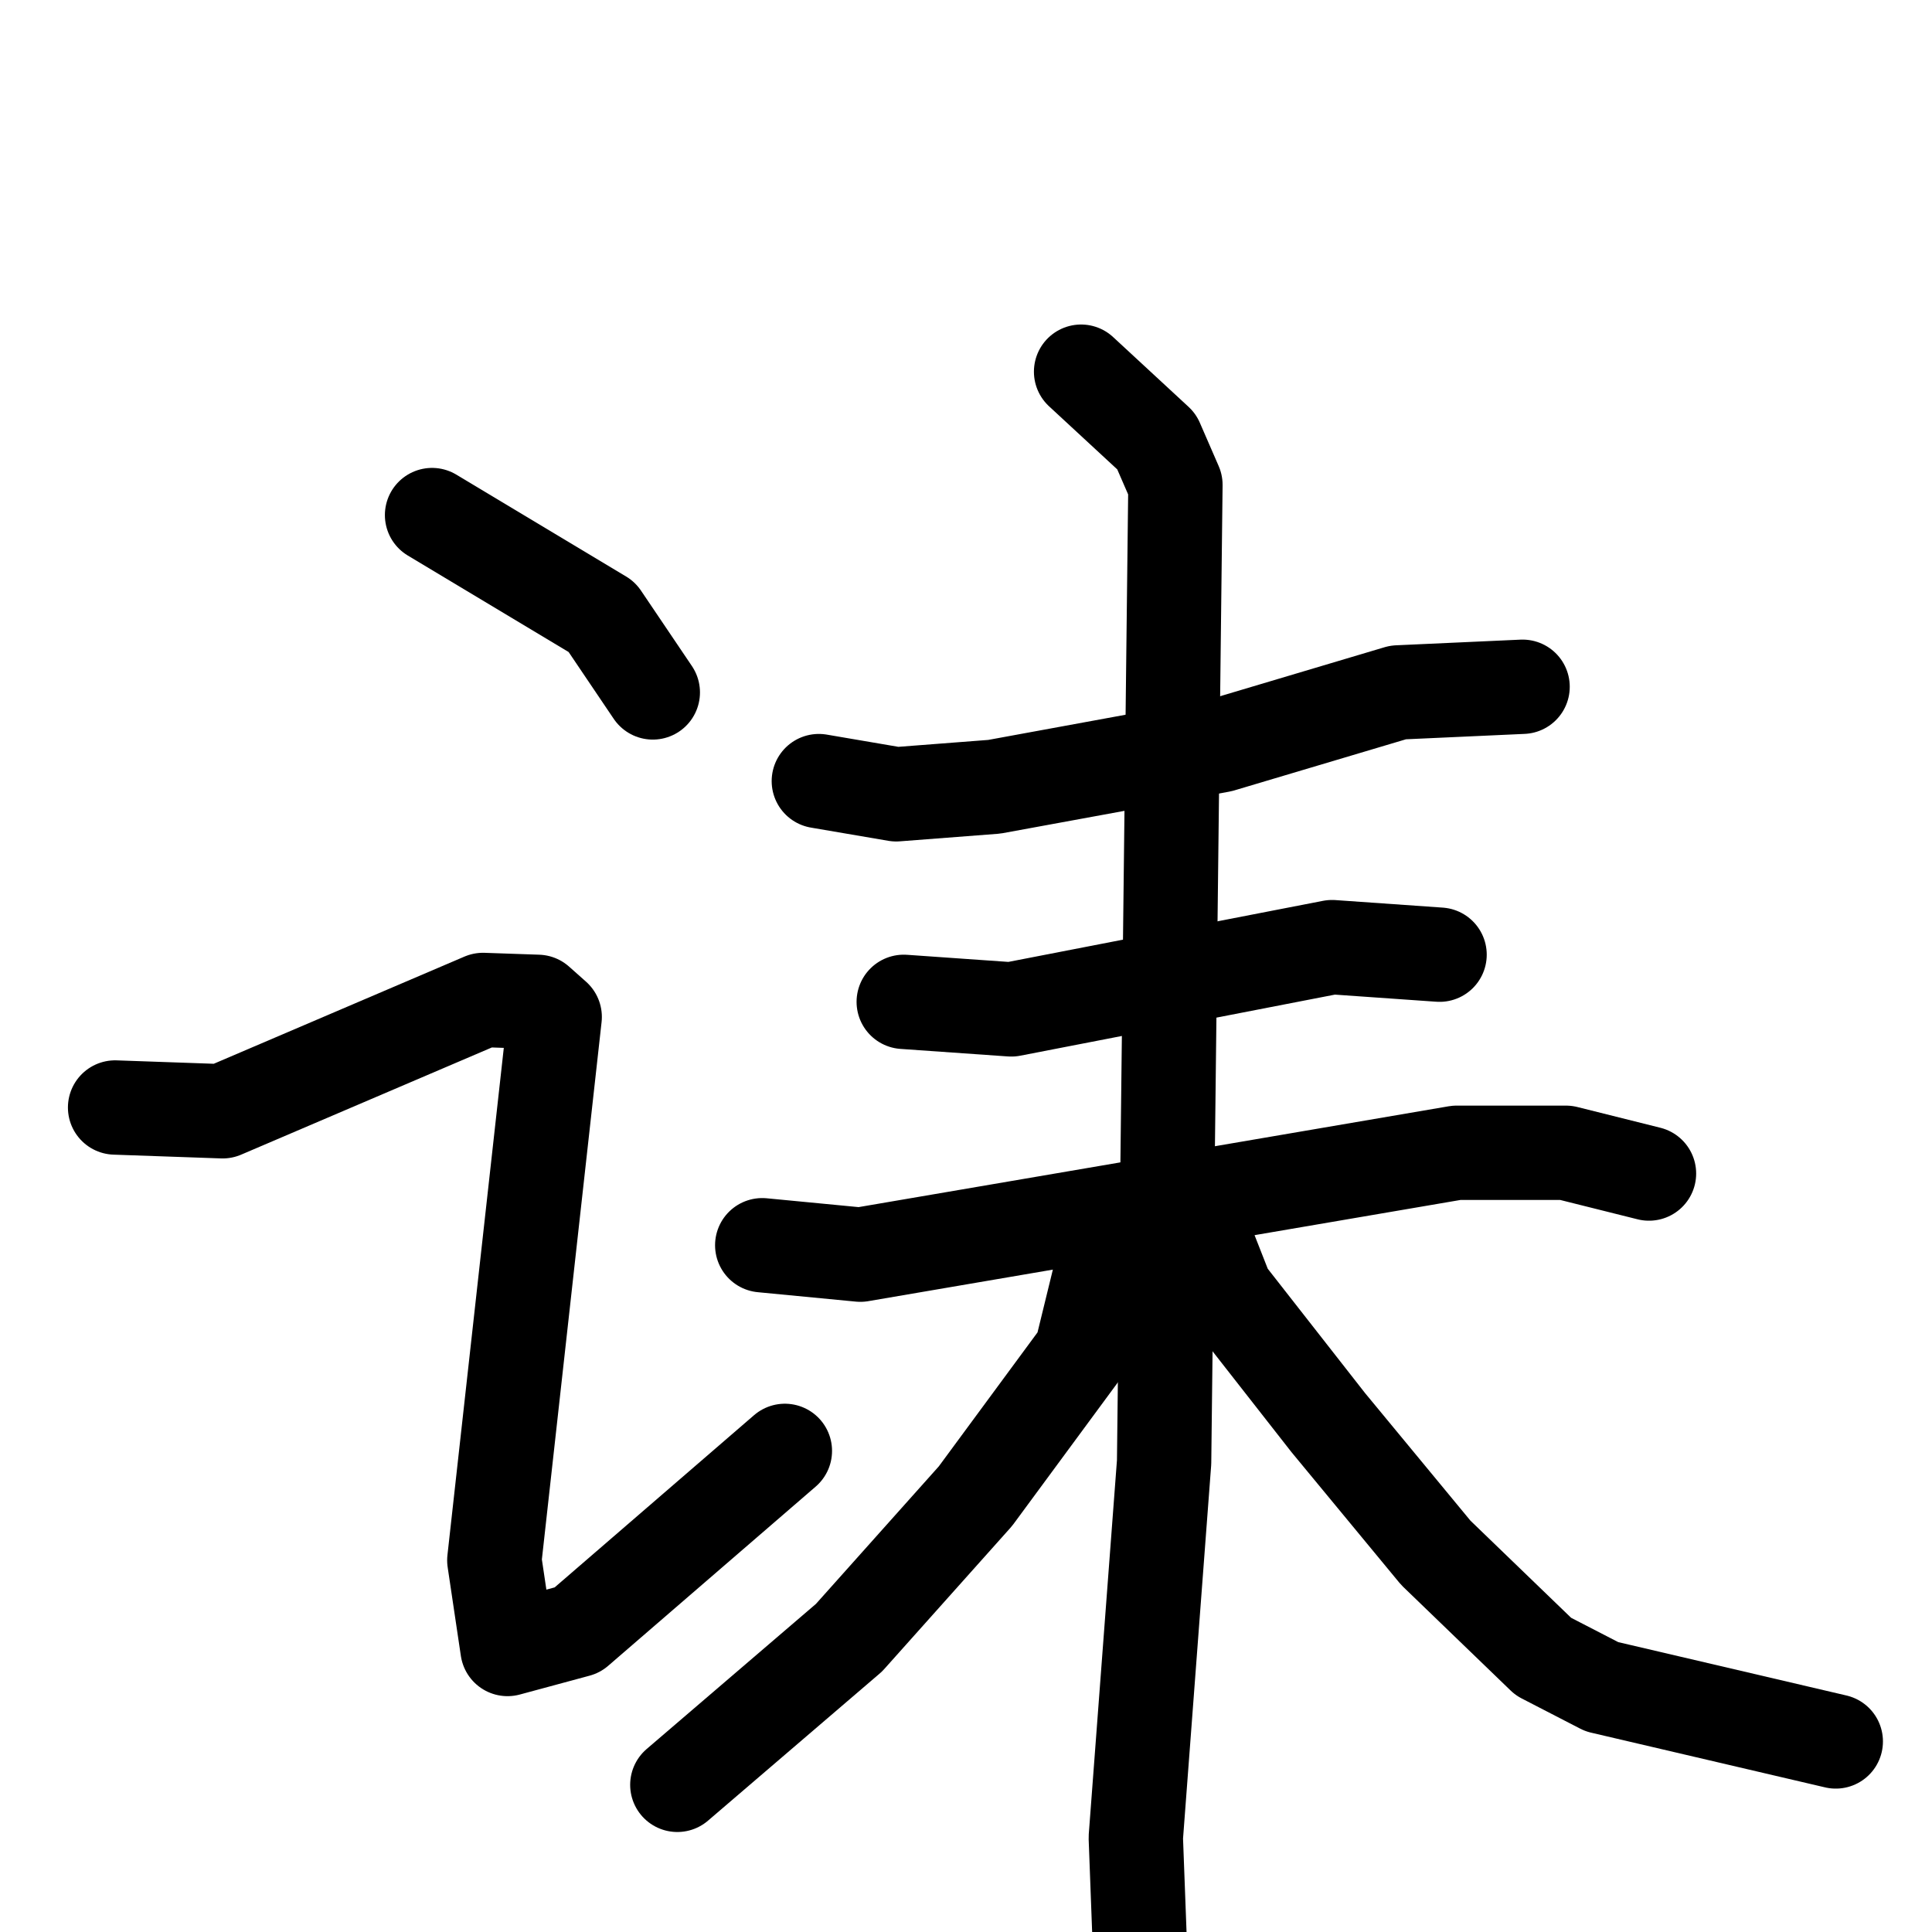 <svg xmlns="http://www.w3.org/2000/svg" viewBox="0 0 1024 1024">
  <g style="fill:none;stroke:#000000;stroke-width:50;stroke-linecap:round;stroke-linejoin:round;" transform="scale(1, 1) translate(0, 0)">
    <path d="M 229.0,273.0 L 319.0,327.0 L 346.0,367.0"/>
    <path d="M 61.0,587.0 L 118.0,589.0 L 256.0,530.0 L 285.0,531.0 L 294.0,539.0 L 262.0,827.0 L 269.0,874.0 L 306.0,864.0 L 416.0,769.0"/>
    <path d="M 434.0,414.0 L 475.0,421.0 L 527.0,417.0 L 647.0,395.0 L 741.0,367.0 L 807.0,364.0"/>
    <path d="M 479.0,531.0 L 536.0,535.0 L 706.0,502.0 L 763.0,506.0"/>
    <path d="M 404.0,660.0 L 456.0,665.0 L 772.0,611.0 L 830.0,611.0 L 874.0,622.0"/>
    <path d="M 573.0,197.0 L 613.0,234.0 L 623.0,257.0 L 617.0,775.0 L 602.0,974.0 L 605.0,1054.0"/>
    <path d="M 593.0,664.0 L 584.0,672.0 L 573.0,717.0 L 517.0,793.0 L 450.0,868.0 L 359.0,946.0"/>
    <path d="M 639.0,657.0 L 650.0,685.0 L 704.0,754.0 L 761.0,823.0 L 818.0,878.0 L 849.0,894.0 L 973.0,923.0"/>
  </g>
</svg>
